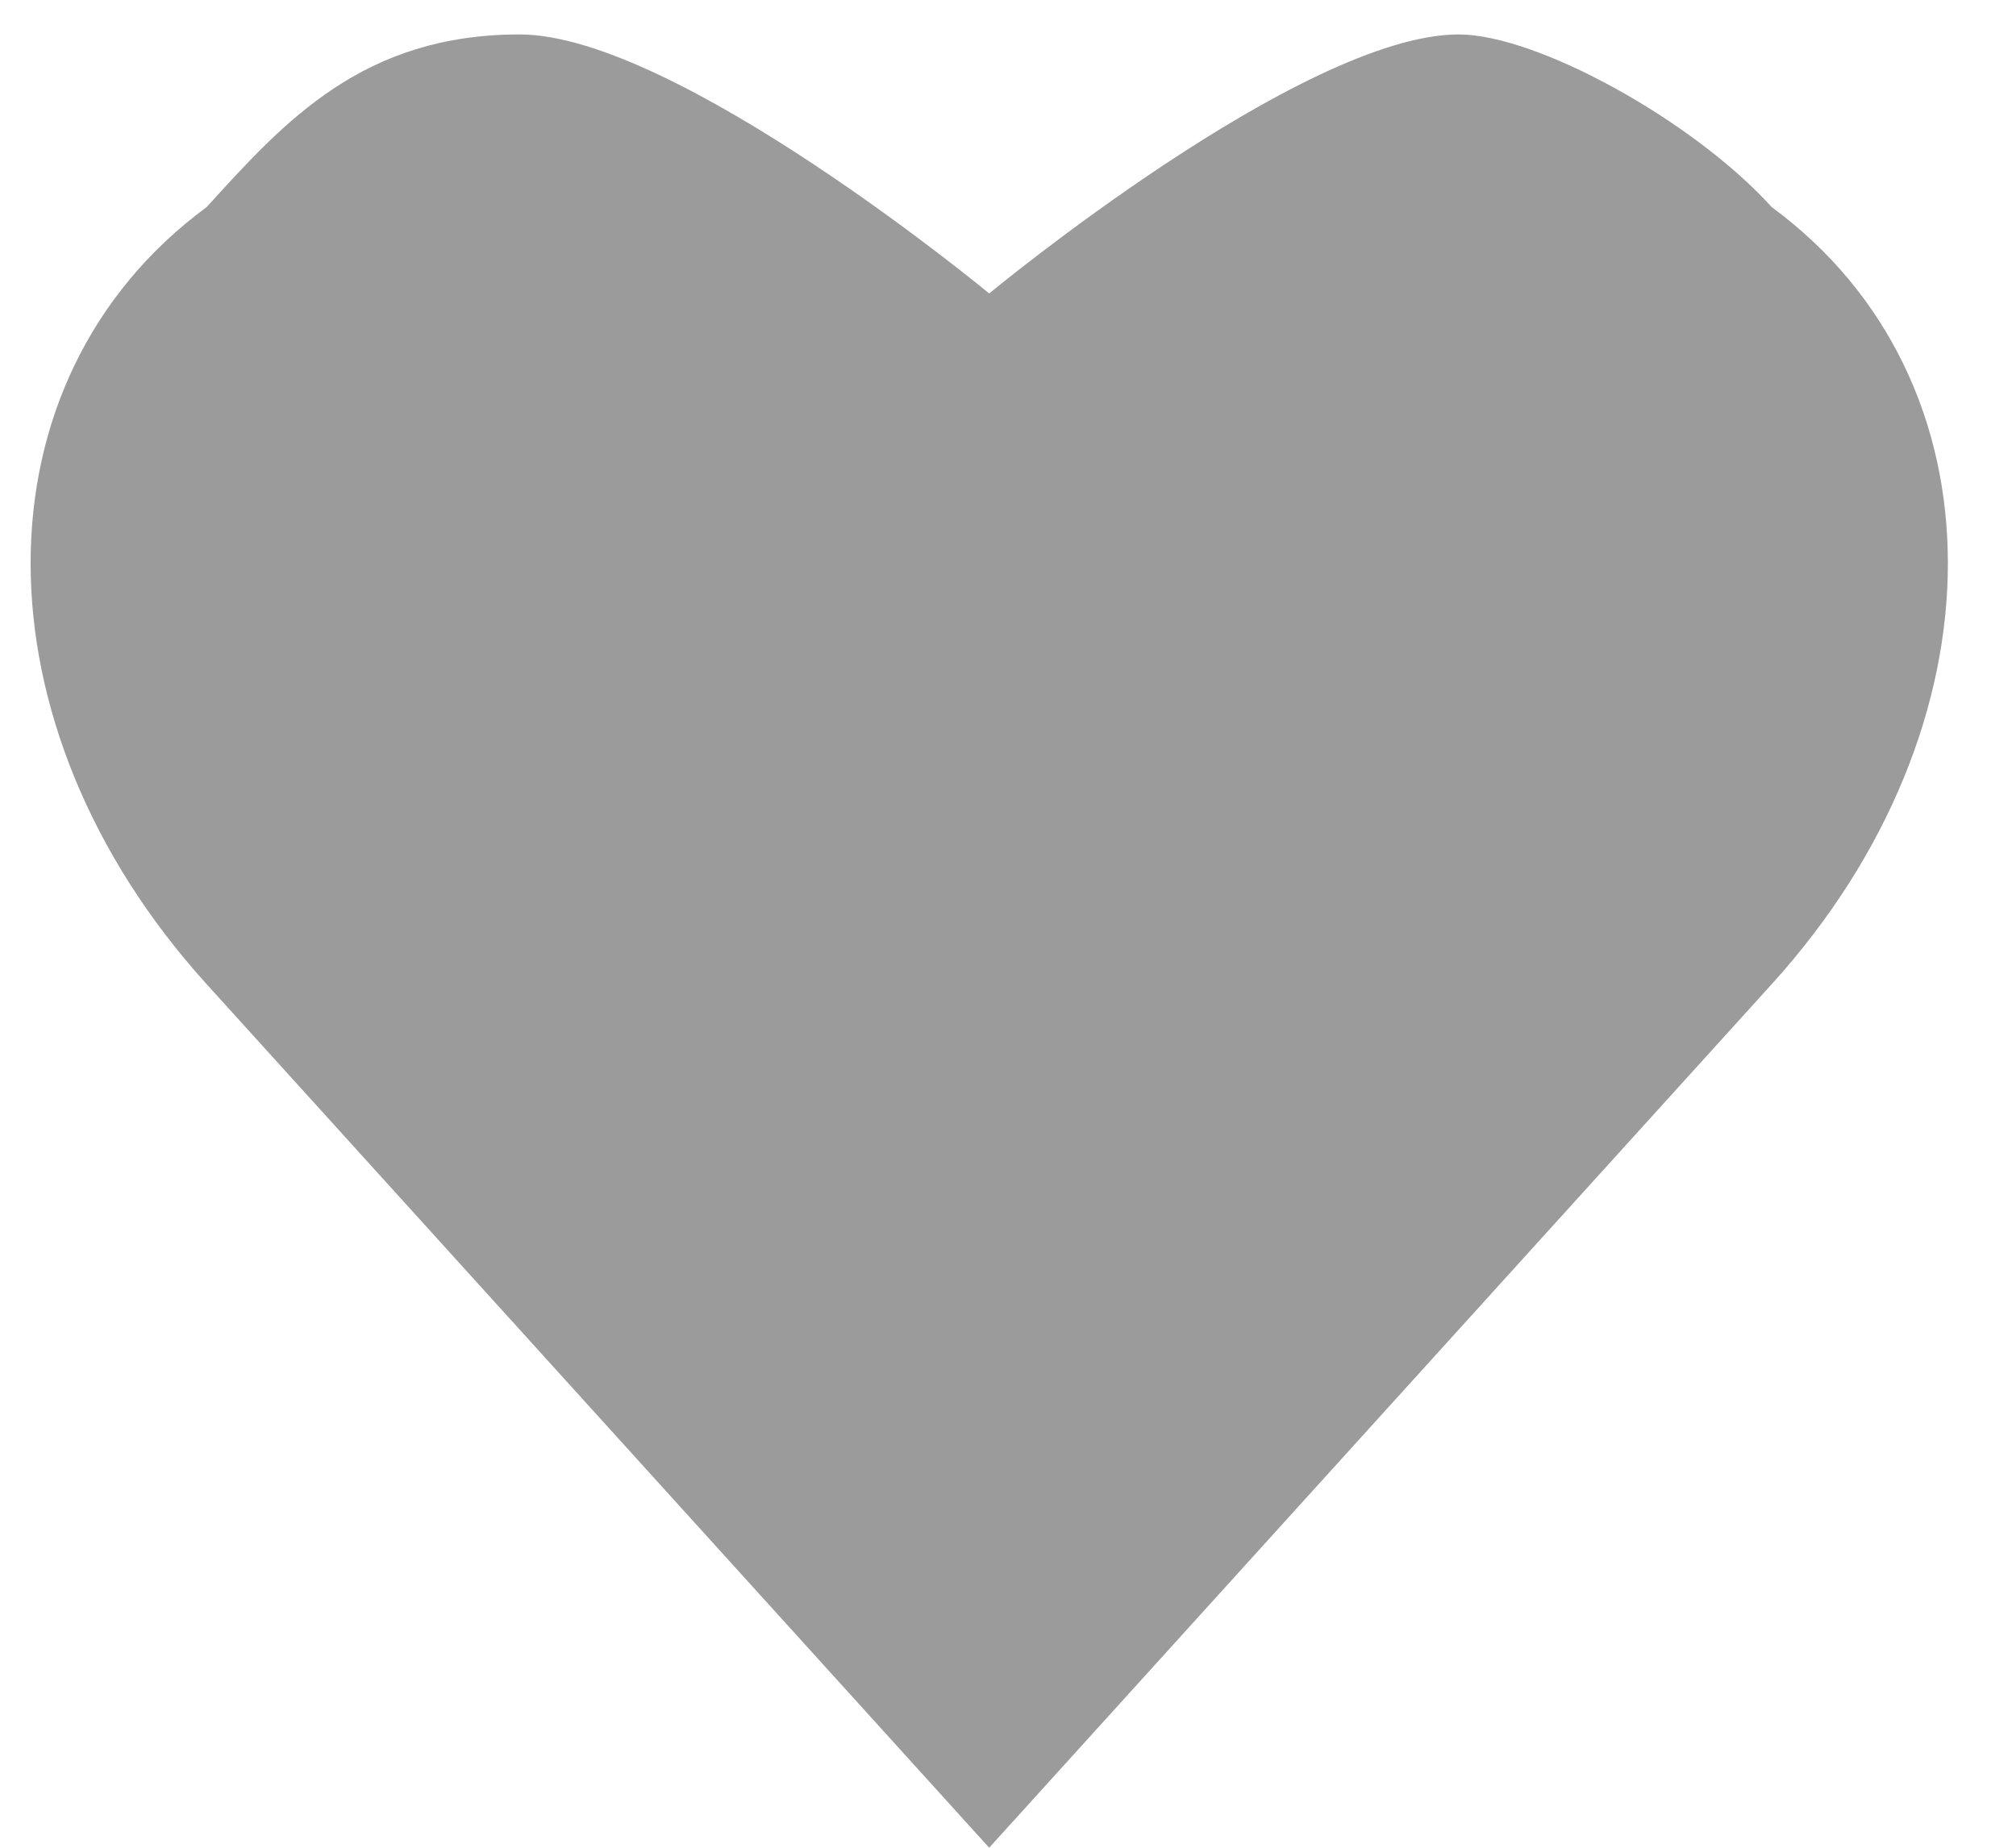 <?xml version="1.0" encoding="UTF-8" standalone="no"?>
<svg width="12px" height="11px" viewBox="0 0 12 11" version="1.1" xmlns="http://www.w3.org/2000/svg" xmlns:xlink="http://www.w3.org/1999/xlink">
    <!-- Generator: Sketch 3.8.3 (29802) - http://www.bohemiancoding.com/sketch -->
    <title>Shape</title>
    <desc>Created with Sketch.</desc>
    <defs/>
    <g id="Welcome" stroke="none" stroke-width="1" fill="none" fill-rule="evenodd">
        <g id="Retro" transform="translate(-681, -301)" fill="#9B9B9B">
            <g id="Sad" transform="translate(660, 53)">
                <g id="not-voted-unactioned" transform="translate(10, 189)">
                    <path d="M21.546,60.233 C21.081,59.719 20.149,59.205 19.683,59.205 C18.752,59.205 16.888,60.747 16.888,60.747 C16.888,60.747 15.025,59.205 14.093,59.205 C13.162,59.205 12.696,59.719 12.23,60.233 C10.833,61.261 10.833,63.317 12.23,64.859 L16.888,70 L21.546,64.859 C22.944,63.317 22.944,61.261 21.546,60.233 Z" id="Shape"/>
                </g>
            </g>
        </g>
    </g>
</svg>